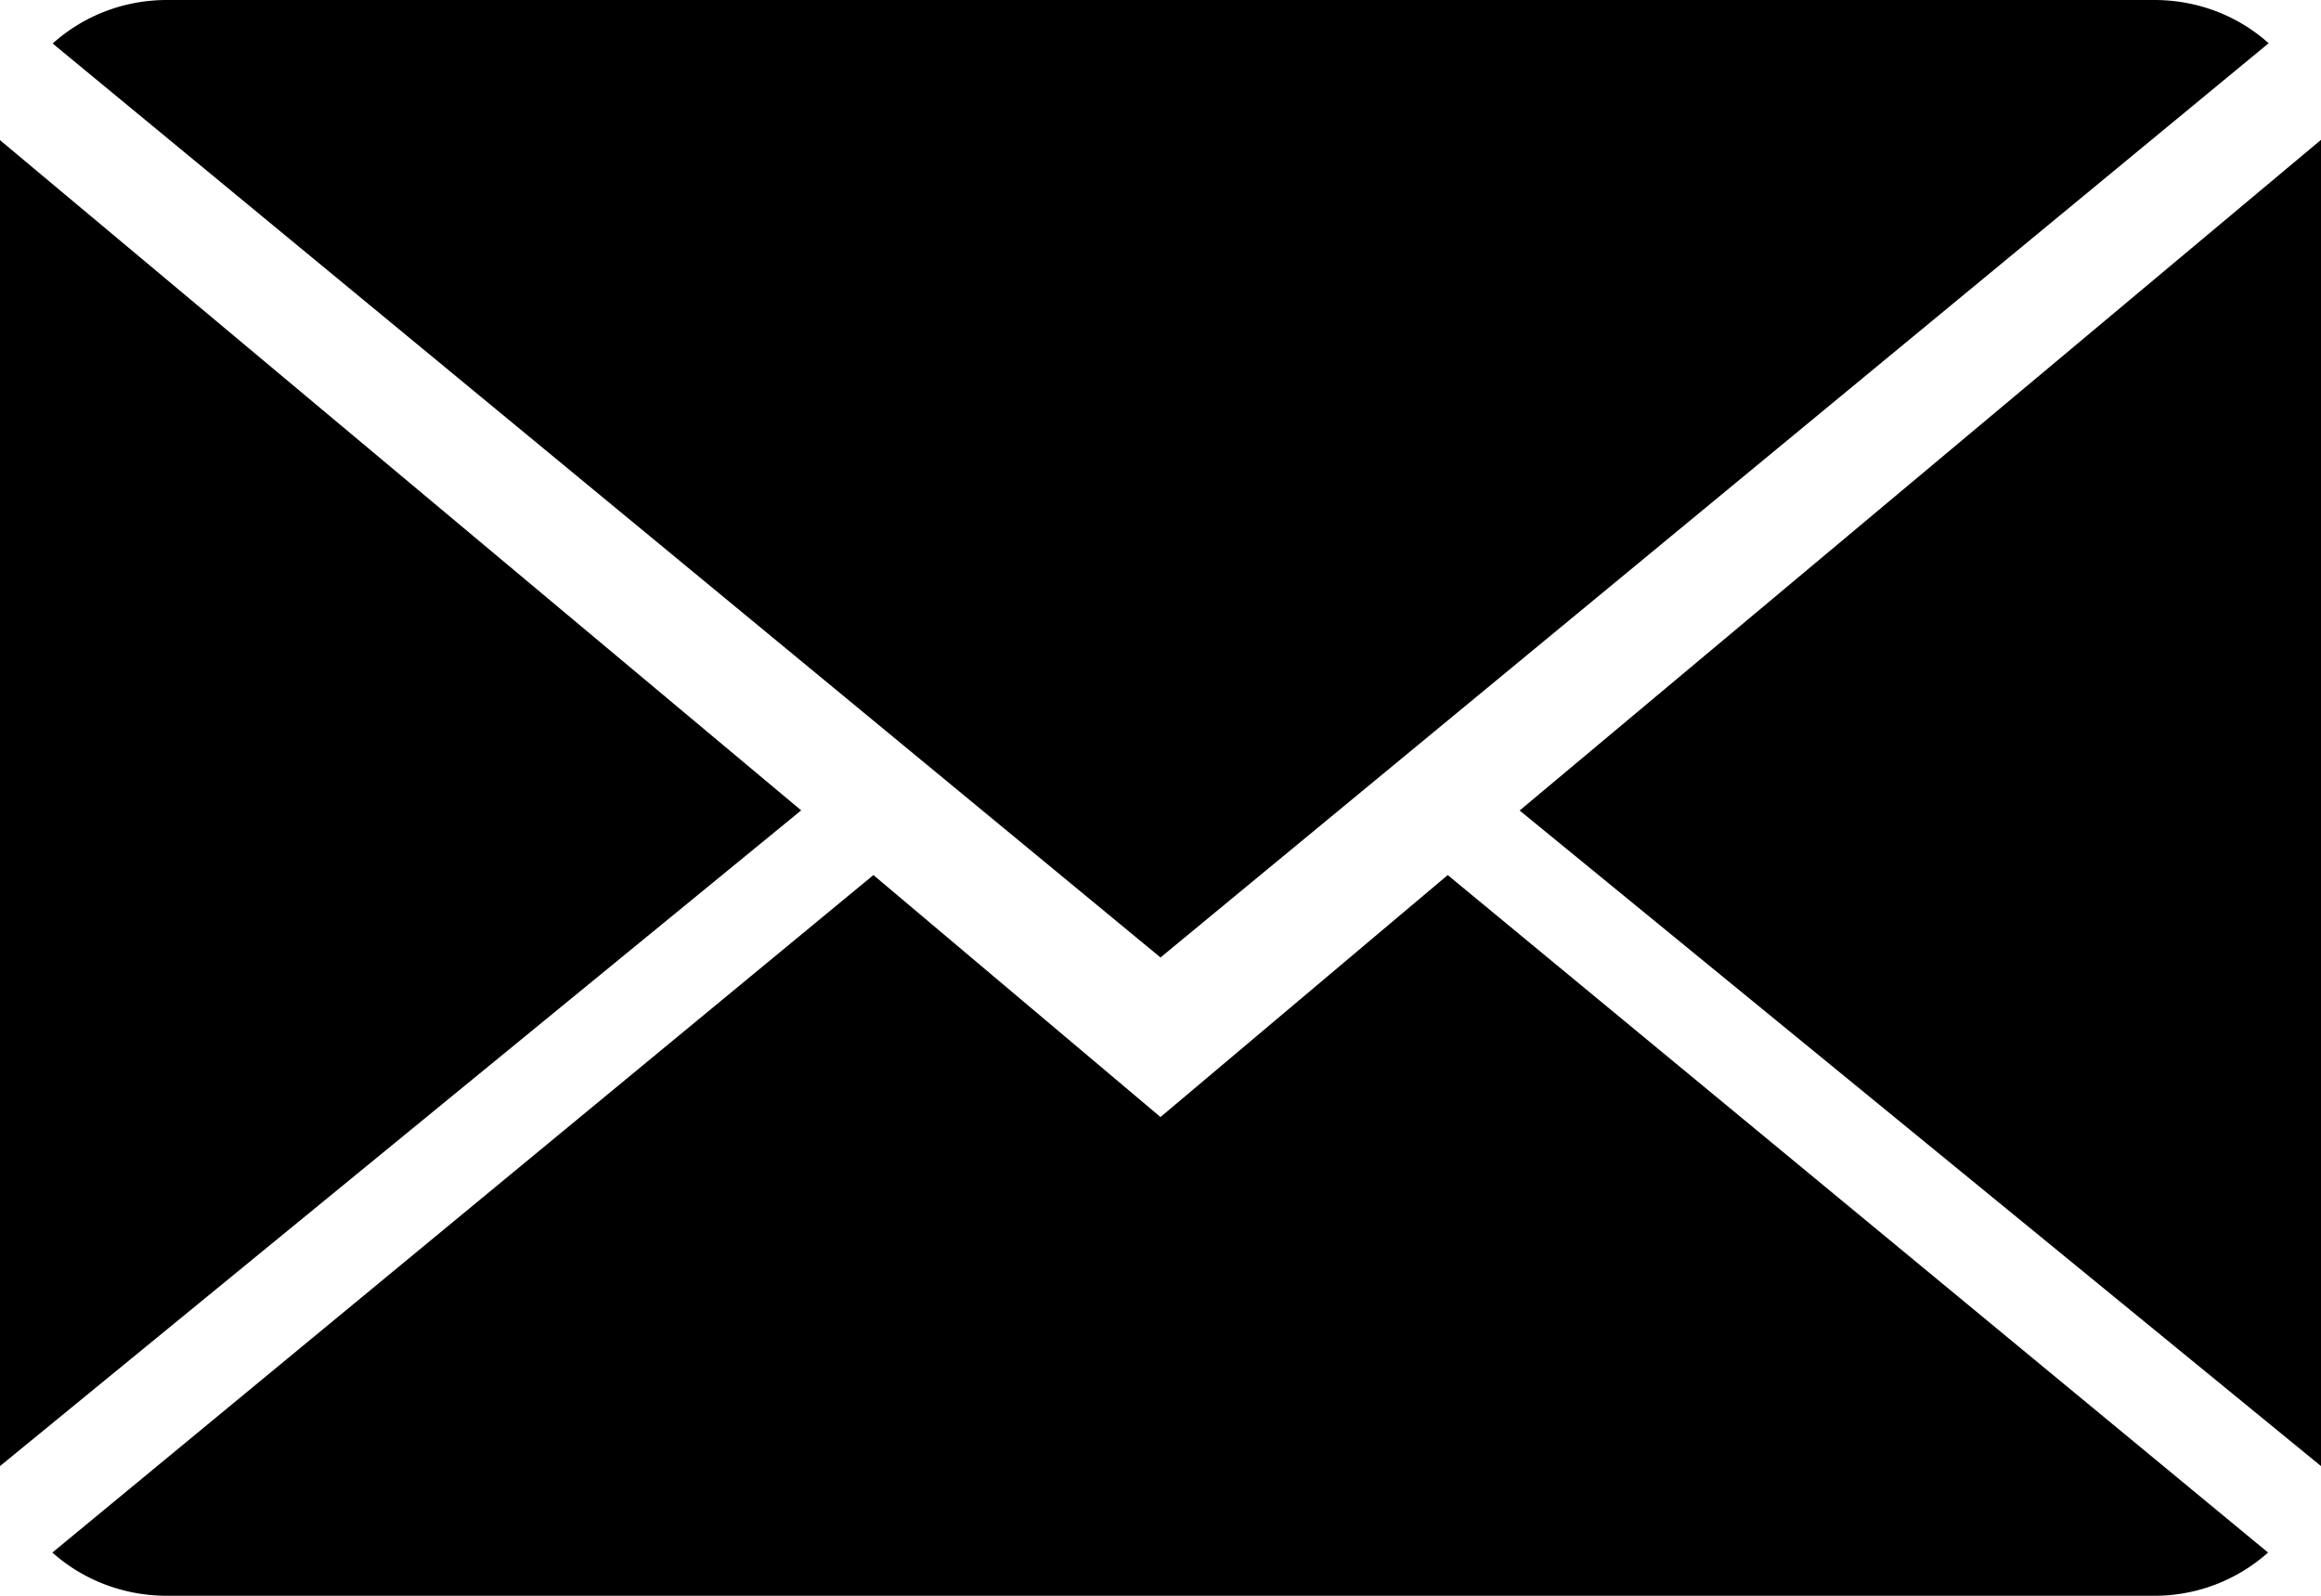<svg xmlns="http://www.w3.org/2000/svg" viewBox="0 0 16 11" id="lc-icon__envelope"><path d="M8 7.7l1.98-1.668 5.655 4.67a1.175 1.175 0 0 1-.786.298H1.151c-.306 0-.584-.114-.79-.298l5.66-4.67L8 7.7zM15.639.298L8 6.6.363.3C.57.114.846 0 1.151 0h13.698c.308 0 .584.113.79.298zM0 .966l5.523 4.62L0 10.106V.965zm10.477 4.62L16 .964v9.142l-5.523-4.518z"></path></svg>